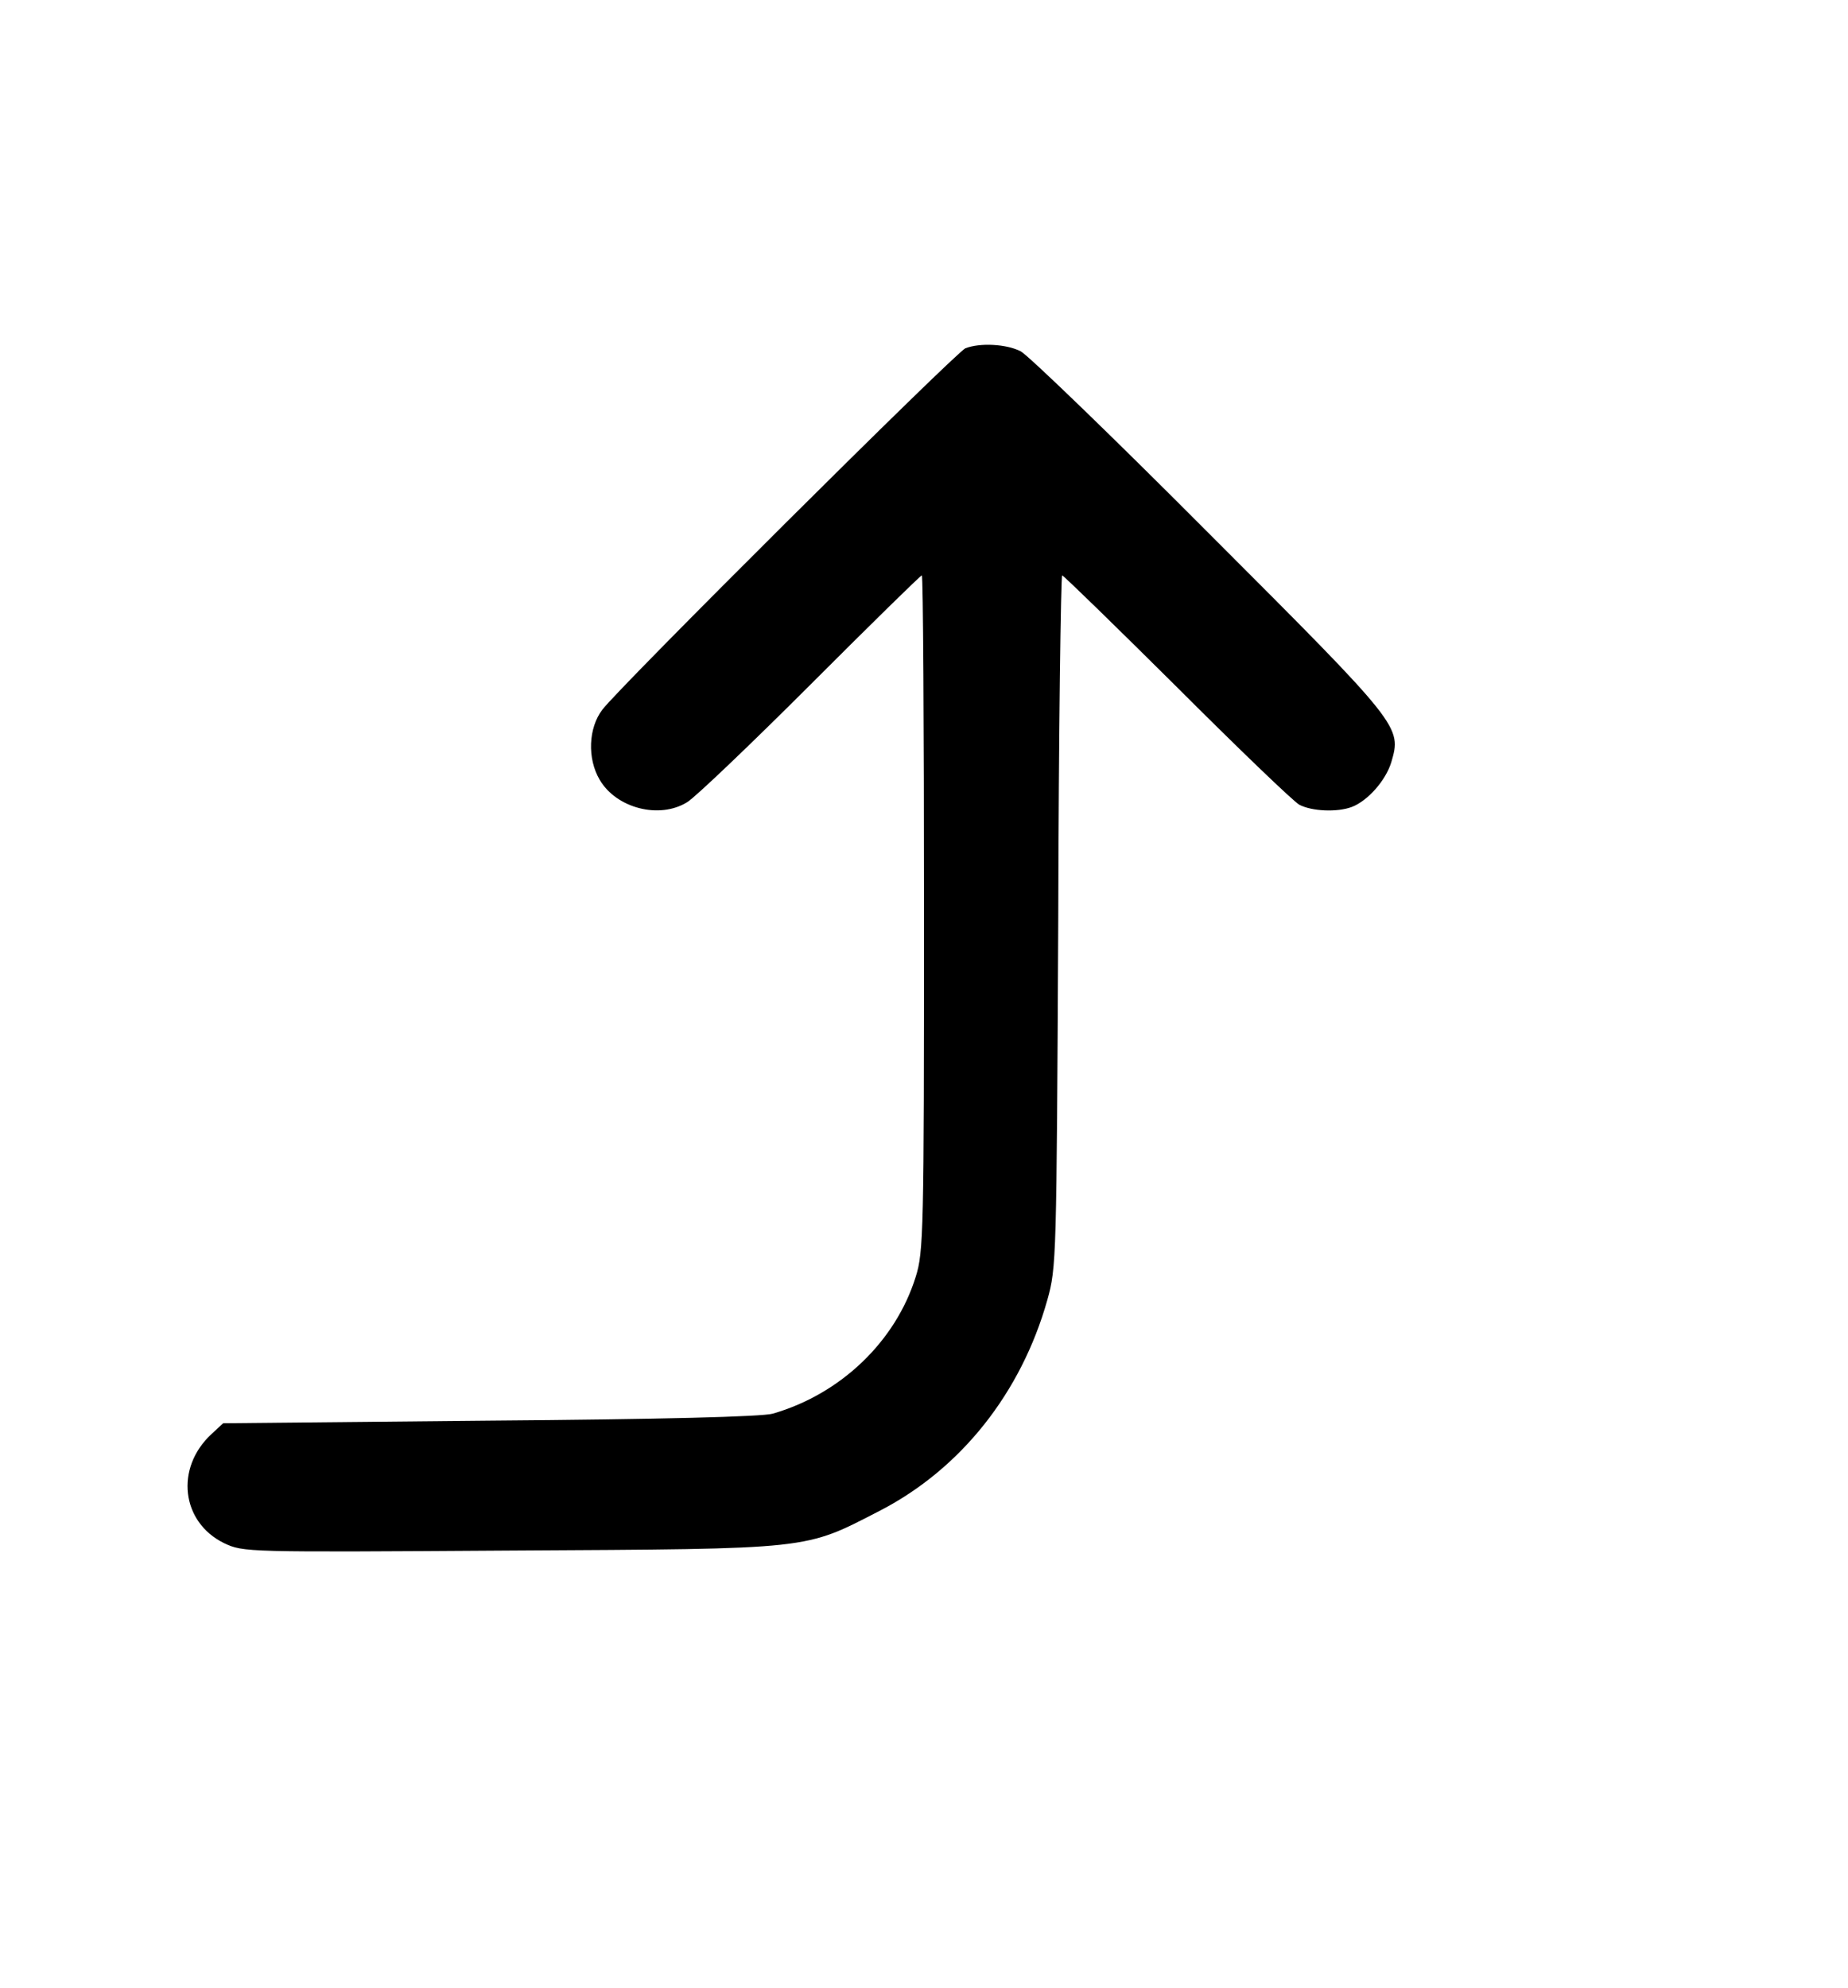 <?xml version="1.0" standalone="no"?>
<!DOCTYPE svg PUBLIC "-//W3C//DTD SVG 20010904//EN"
 "http://www.w3.org/TR/2001/REC-SVG-20010904/DTD/svg10.dtd">
<svg version="1.0" xmlns="http://www.w3.org/2000/svg"
 width="424pt" height="456pt" viewBox="0 0 424 456"
 preserveAspectRatio="xMidYMid meet">

<g transform="translate(0,456) scale(0.1,-0.1)"
fill="#000000" stroke="none">
<path d="M2215 3761 c-22 -9 -792 -775 -833 -829 -32 -42 -35 -112 -6 -161 38
-65 137 -91 201 -51 18 11 145 132 283 270 137 137 252 250 255 250 3 0 5
-348 5 -774 0 -732 -1 -778 -19 -835 -46 -148 -172 -269 -328 -314 -24 -7
-256 -13 -650 -16 l-611 -6 -27 -25 c-84 -78 -69 -202 29 -250 45 -21 46 -21
658 -17 698 4 671 1 848 92 185 96 323 270 383 483 21 75 21 93 25 870 1 435
6 792 9 792 3 0 121 -115 263 -256 141 -141 268 -263 281 -270 28 -15 87 -18
121 -5 36 14 77 60 90 102 24 82 24 83 -416 523 -222 223 -417 411 -434 420
-33 17 -94 20 -127 7z"/>
</g>
</svg>
